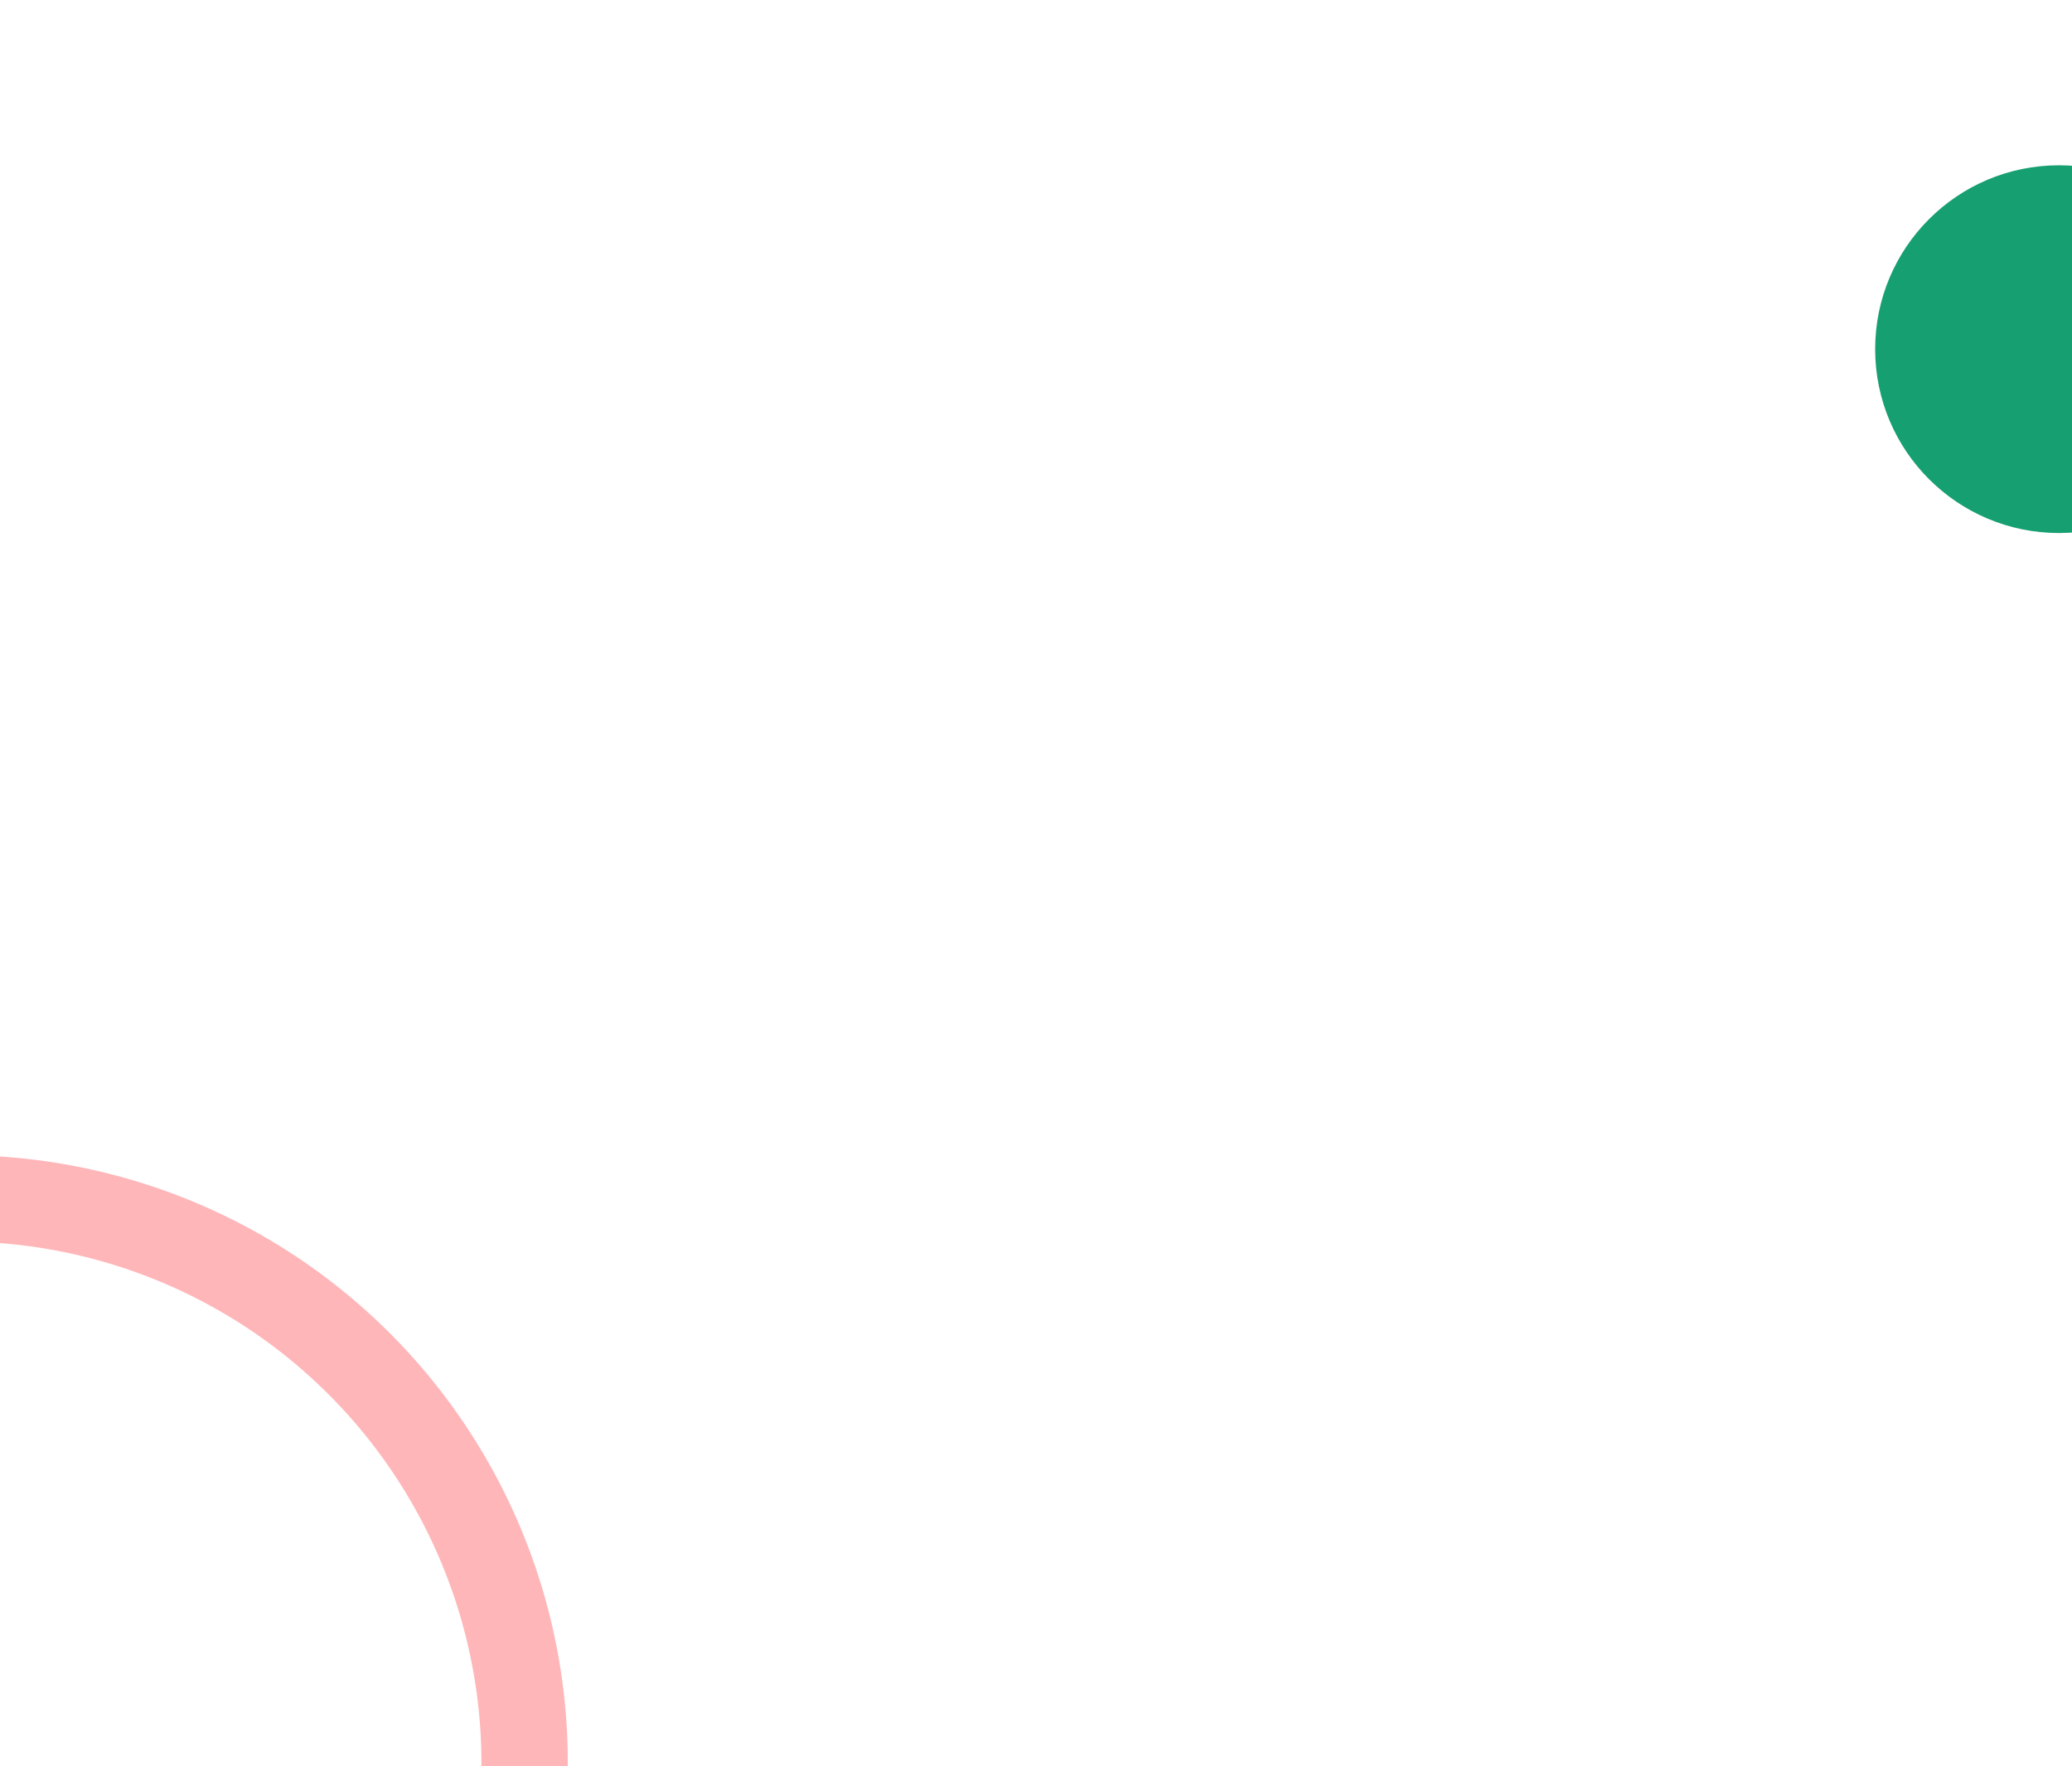 <svg xmlns="http://www.w3.org/2000/svg" xmlns:xlink="http://www.w3.org/1999/xlink" width="400" height="341" viewBox="0 0 400 341">
  <defs>
    <clipPath id="clip-path">
      <rect id="_821" data-name="821" width="400" height="341" rx="20" transform="translate(1020 8437.089)" fill="#ffb6b9"/>
    </clipPath>
  </defs>
  <g id="Enmascarar_grupo_1098807" data-name="Enmascarar grupo 1098807" transform="translate(-1020 -8437.089)" clip-path="url(#clip-path)">
    <g id="Grupo_1105186" data-name="Grupo 1105186">
      <path id="Trazado_883347" data-name="Trazado 883347" d="M740.6,912.746A117.308,117.308,0,1,1,857.9,795.438,117.441,117.441,0,0,1,740.6,912.746m0-217.942A100.633,100.633,0,1,0,841.227,795.438,100.749,100.749,0,0,0,740.6,694.8" transform="translate(271.714 7981.992)" fill="#ffb6b9"/>
      <circle id="Elipse_11670" data-name="Elipse 11670" cx="35.5" cy="35.5" r="35.5" transform="translate(1382 8469)" fill="#169f70"/>
    </g>
  </g>
</svg>
